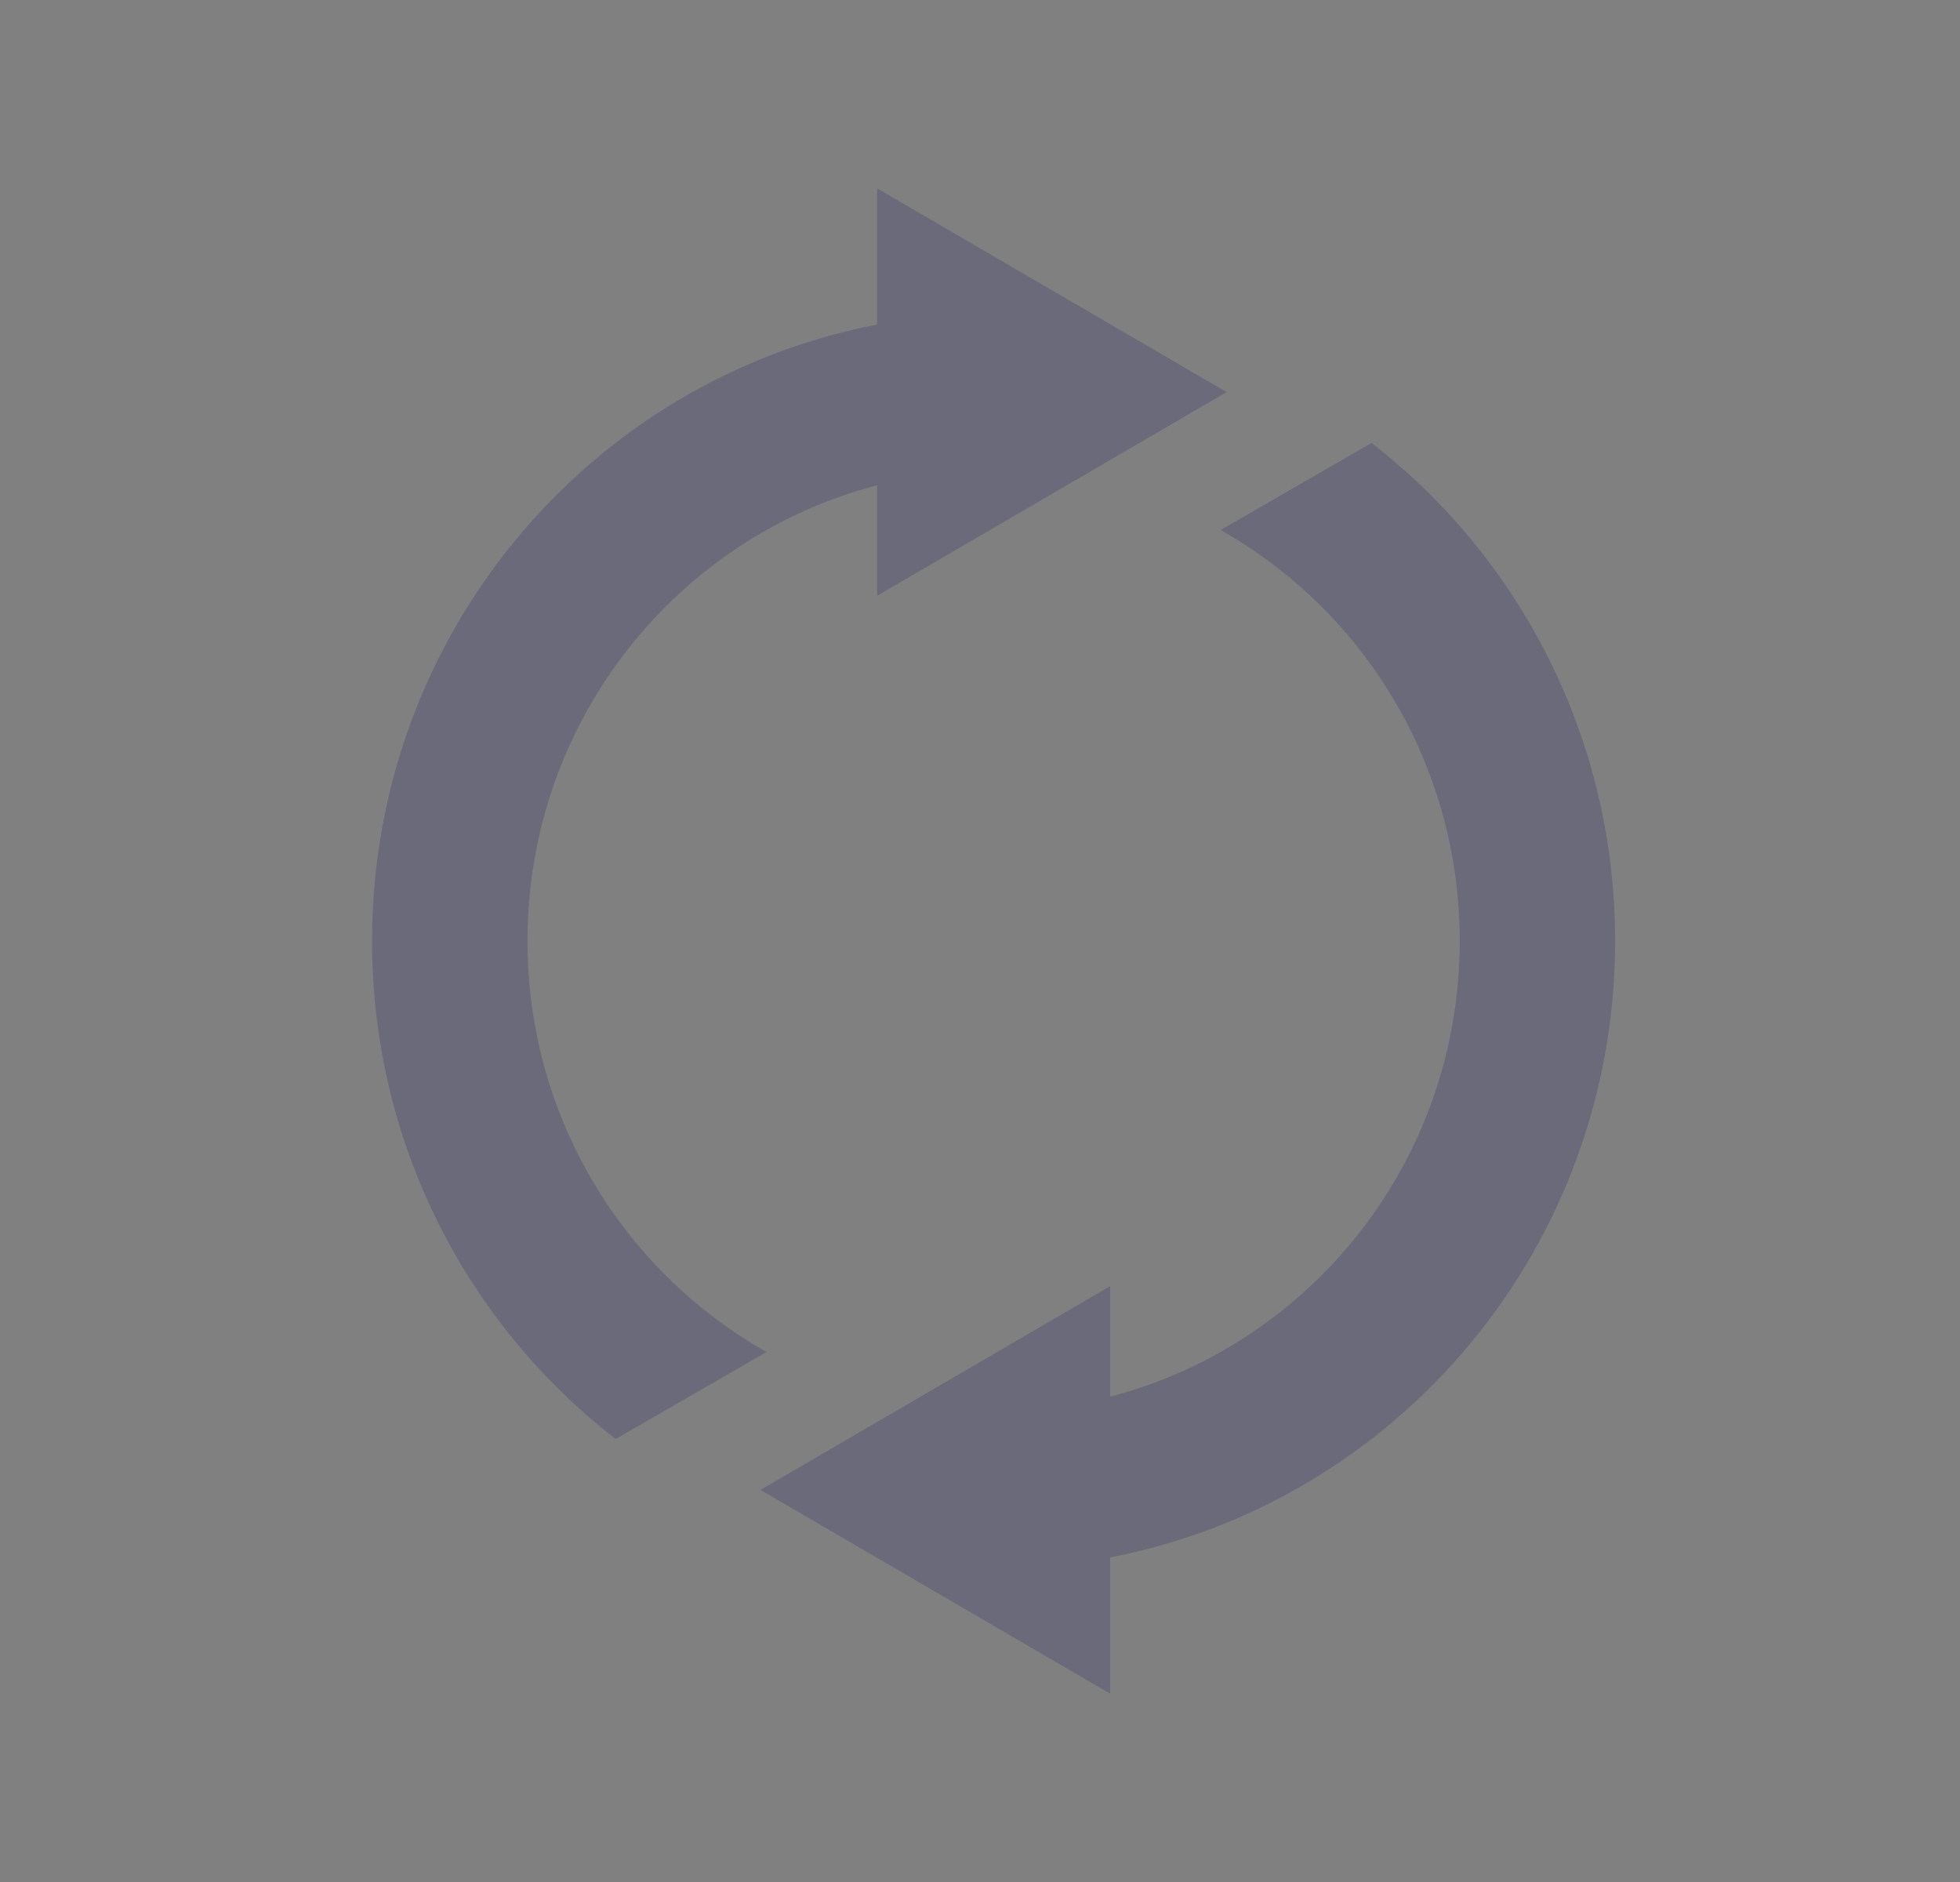<svg width="25" height="24" viewBox="0 0 25 24" fill="none" xmlns="http://www.w3.org/2000/svg">
<rect x="0" y="0" width="25" height="24" fill="#808080" stroke="none"/>
<g opacity="0.5">
<rect x="0.782" width="23.782" height="24" fill="white" fill-opacity="0.01"/>
<path fill-rule="evenodd" clip-rule="evenodd" d="M15.646 5L11.187 7.598V6.189C8.622 6.855 6.728 9.204 6.728 12C6.728 14.253 7.958 16.215 9.777 17.241L7.853 18.351C5.964 16.889 4.746 14.588 4.746 12C4.746 8.094 7.519 4.842 11.187 4.14V2.402L15.646 5ZM15.569 6.759C17.389 7.784 18.619 9.747 18.619 12C18.619 14.796 16.724 17.145 14.16 17.811V16.402L9.7 19L14.16 21.598V19.86C17.827 19.157 20.601 15.905 20.601 12C20.601 9.412 19.383 7.111 17.494 5.649L15.569 6.759Z" fill="#535374"/>
</g>
</svg>
